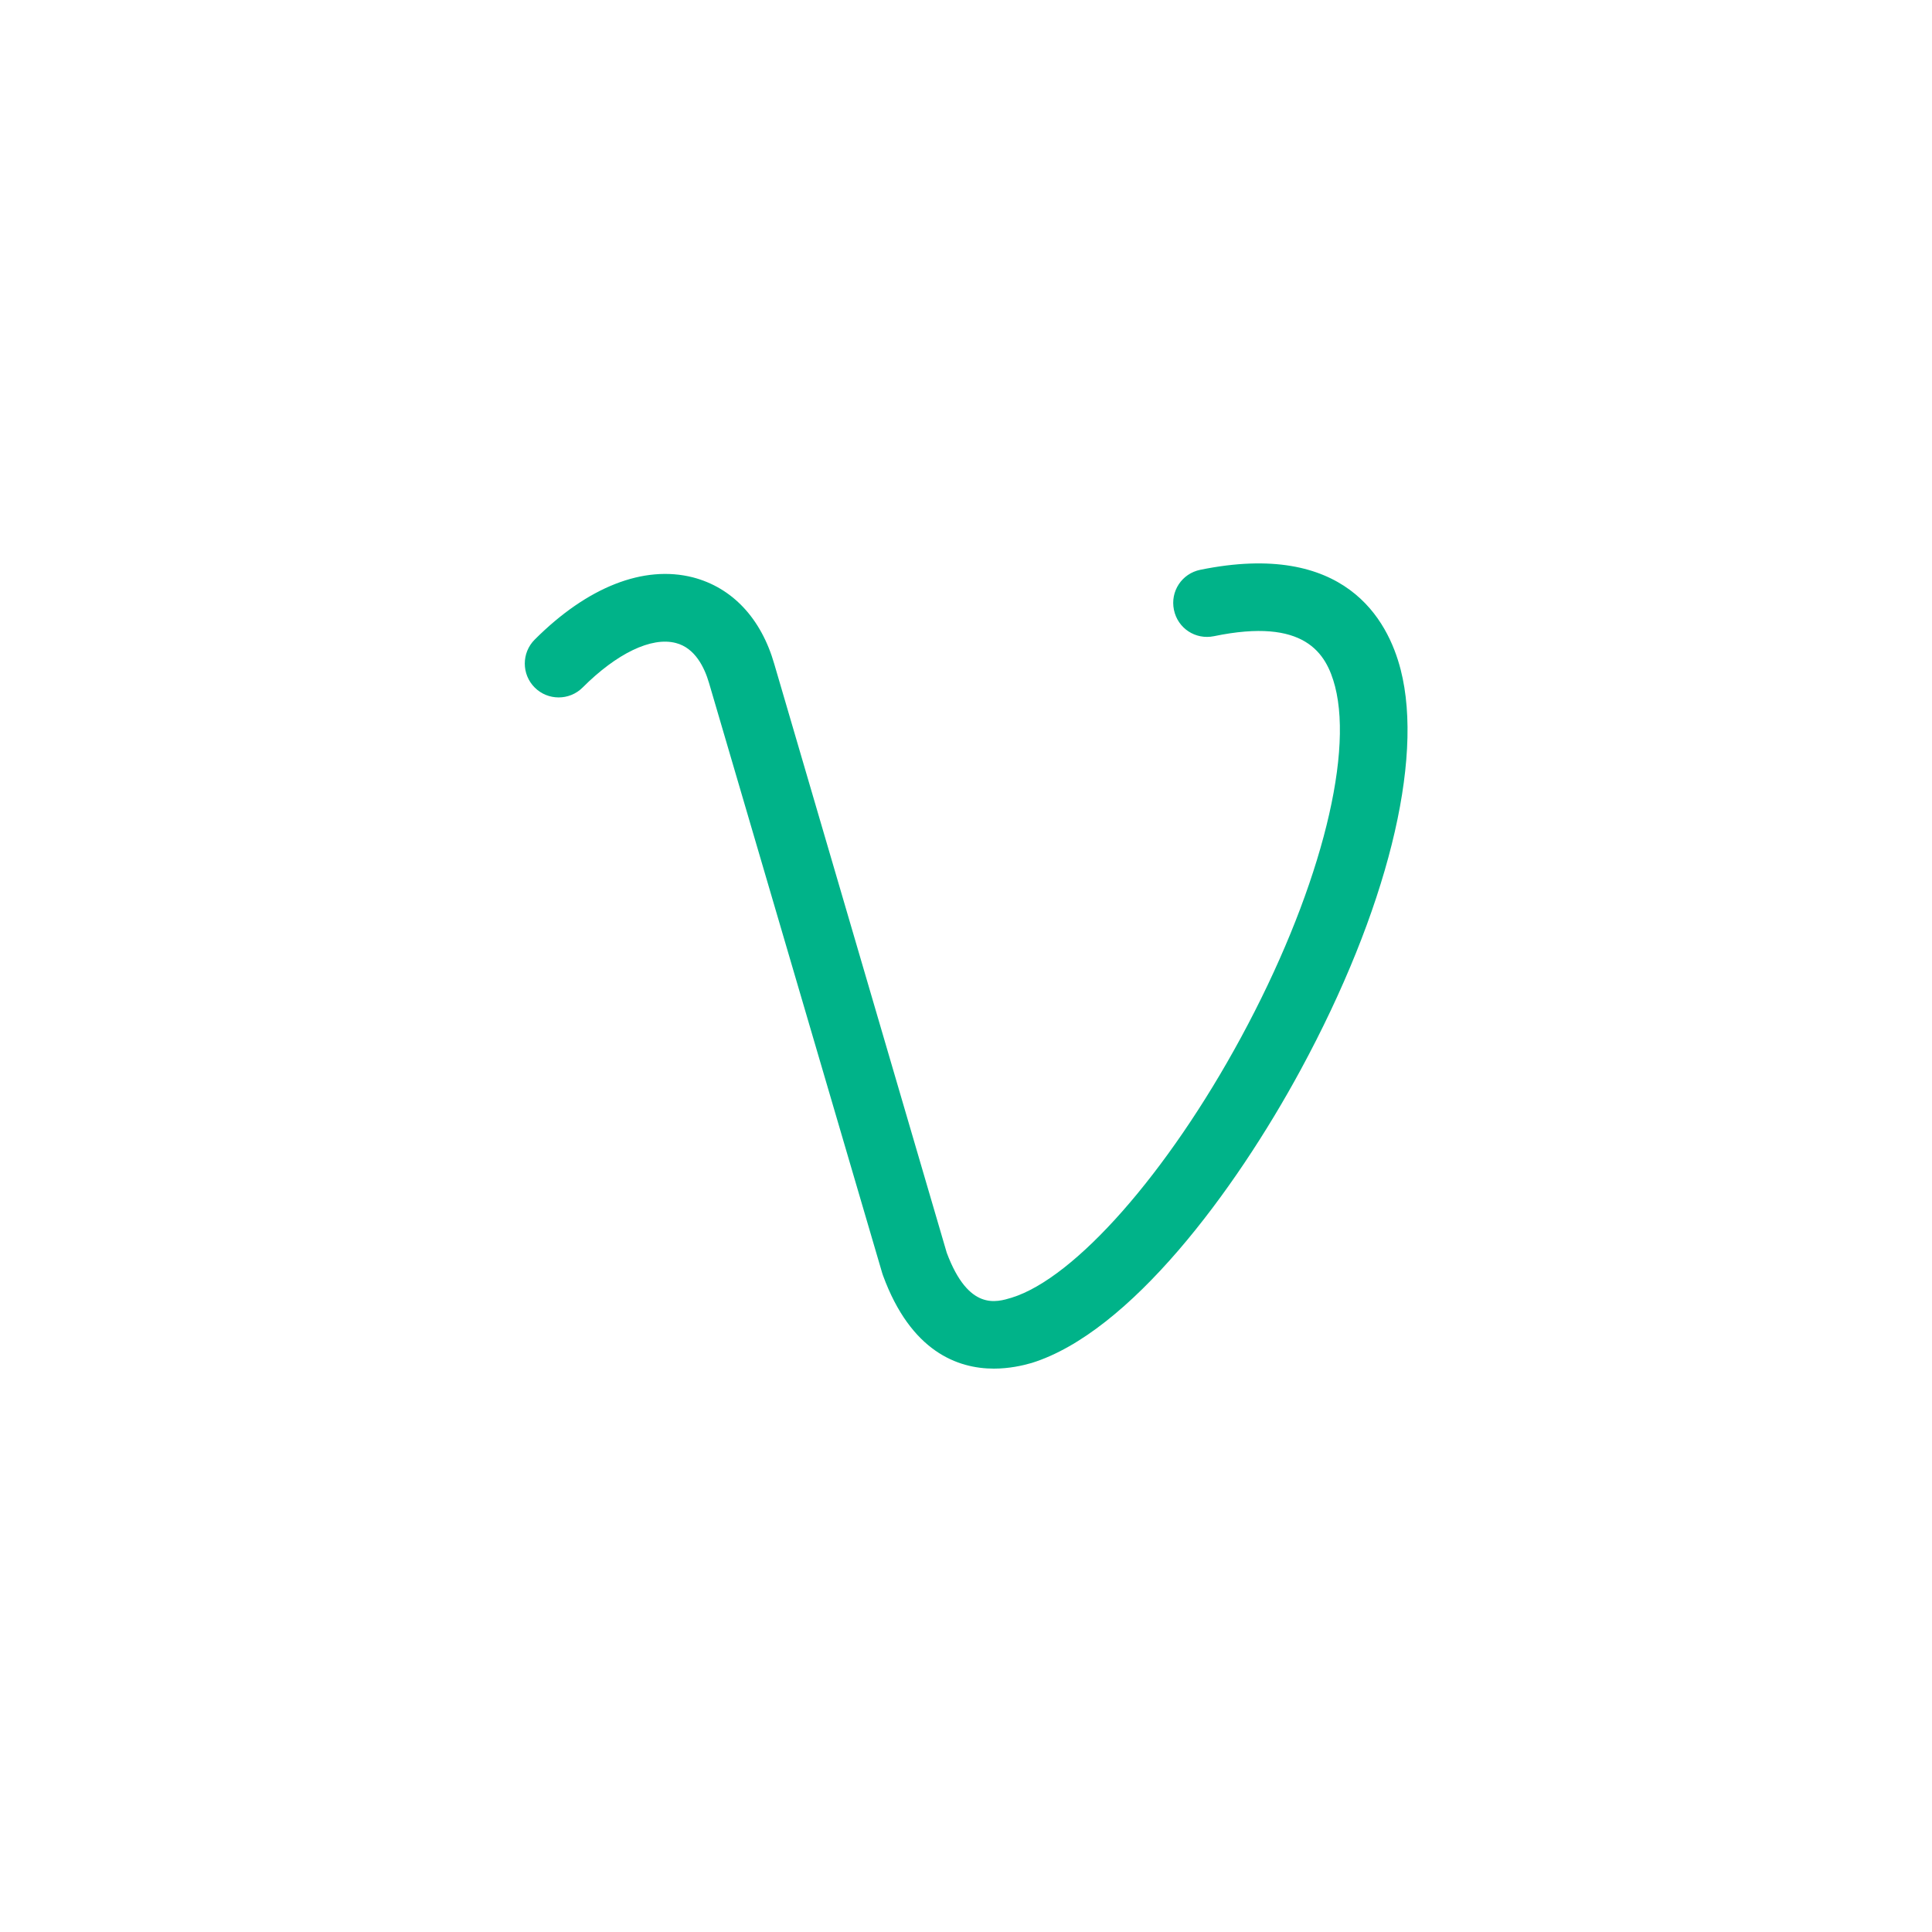<?xml version="1.0" ?><!DOCTYPE svg  PUBLIC '-//W3C//DTD SVG 1.1//EN'  'http://www.w3.org/Graphics/SVG/1.1/DTD/svg11.dtd'><svg enable-background="new 0 0 512 512" id="Layer_1" version="1.1" viewBox="0 0 512 512" xml:space="preserve" xmlns="http://www.w3.org/2000/svg" xmlns:xlink="http://www.w3.org/1999/xlink"><g><g><path d="M263.4,362.7c-9.6,0-22-4.5-29.4-24.7c-0.1-0.2-0.1-0.4-0.2-0.6L187.9,181c-1.2-4.1-3.7-9.3-8.8-10.6    c-6.5-1.7-15.7,2.8-24.7,11.8c-3.5,3.5-9.2,3.5-12.7,0c-3.5-3.5-3.5-9.2,0-12.7c14-14,28.9-19.8,41.9-16.5    c10.4,2.7,18.1,10.8,21.6,23L250.9,332c5.8,15.5,13.2,13.1,17.2,11.9c16.8-5.2,41.3-33,60.8-69c20.1-37.1,29.9-73.6,24.9-93    c-2.3-8.8-8-18.3-32.1-13.3c-4.9,1-9.6-2.1-10.6-7c-1-4.9,2.1-9.6,7-10.6c38.3-7.8,49.7,13.2,53.1,26.5    c6.2,24.2-3.7,63.9-26.5,106c-17.5,32.3-45.3,69.6-71.3,77.7C271,361.9,267.4,362.7,263.4,362.7z" fill="#00B389"/></g></g></svg>